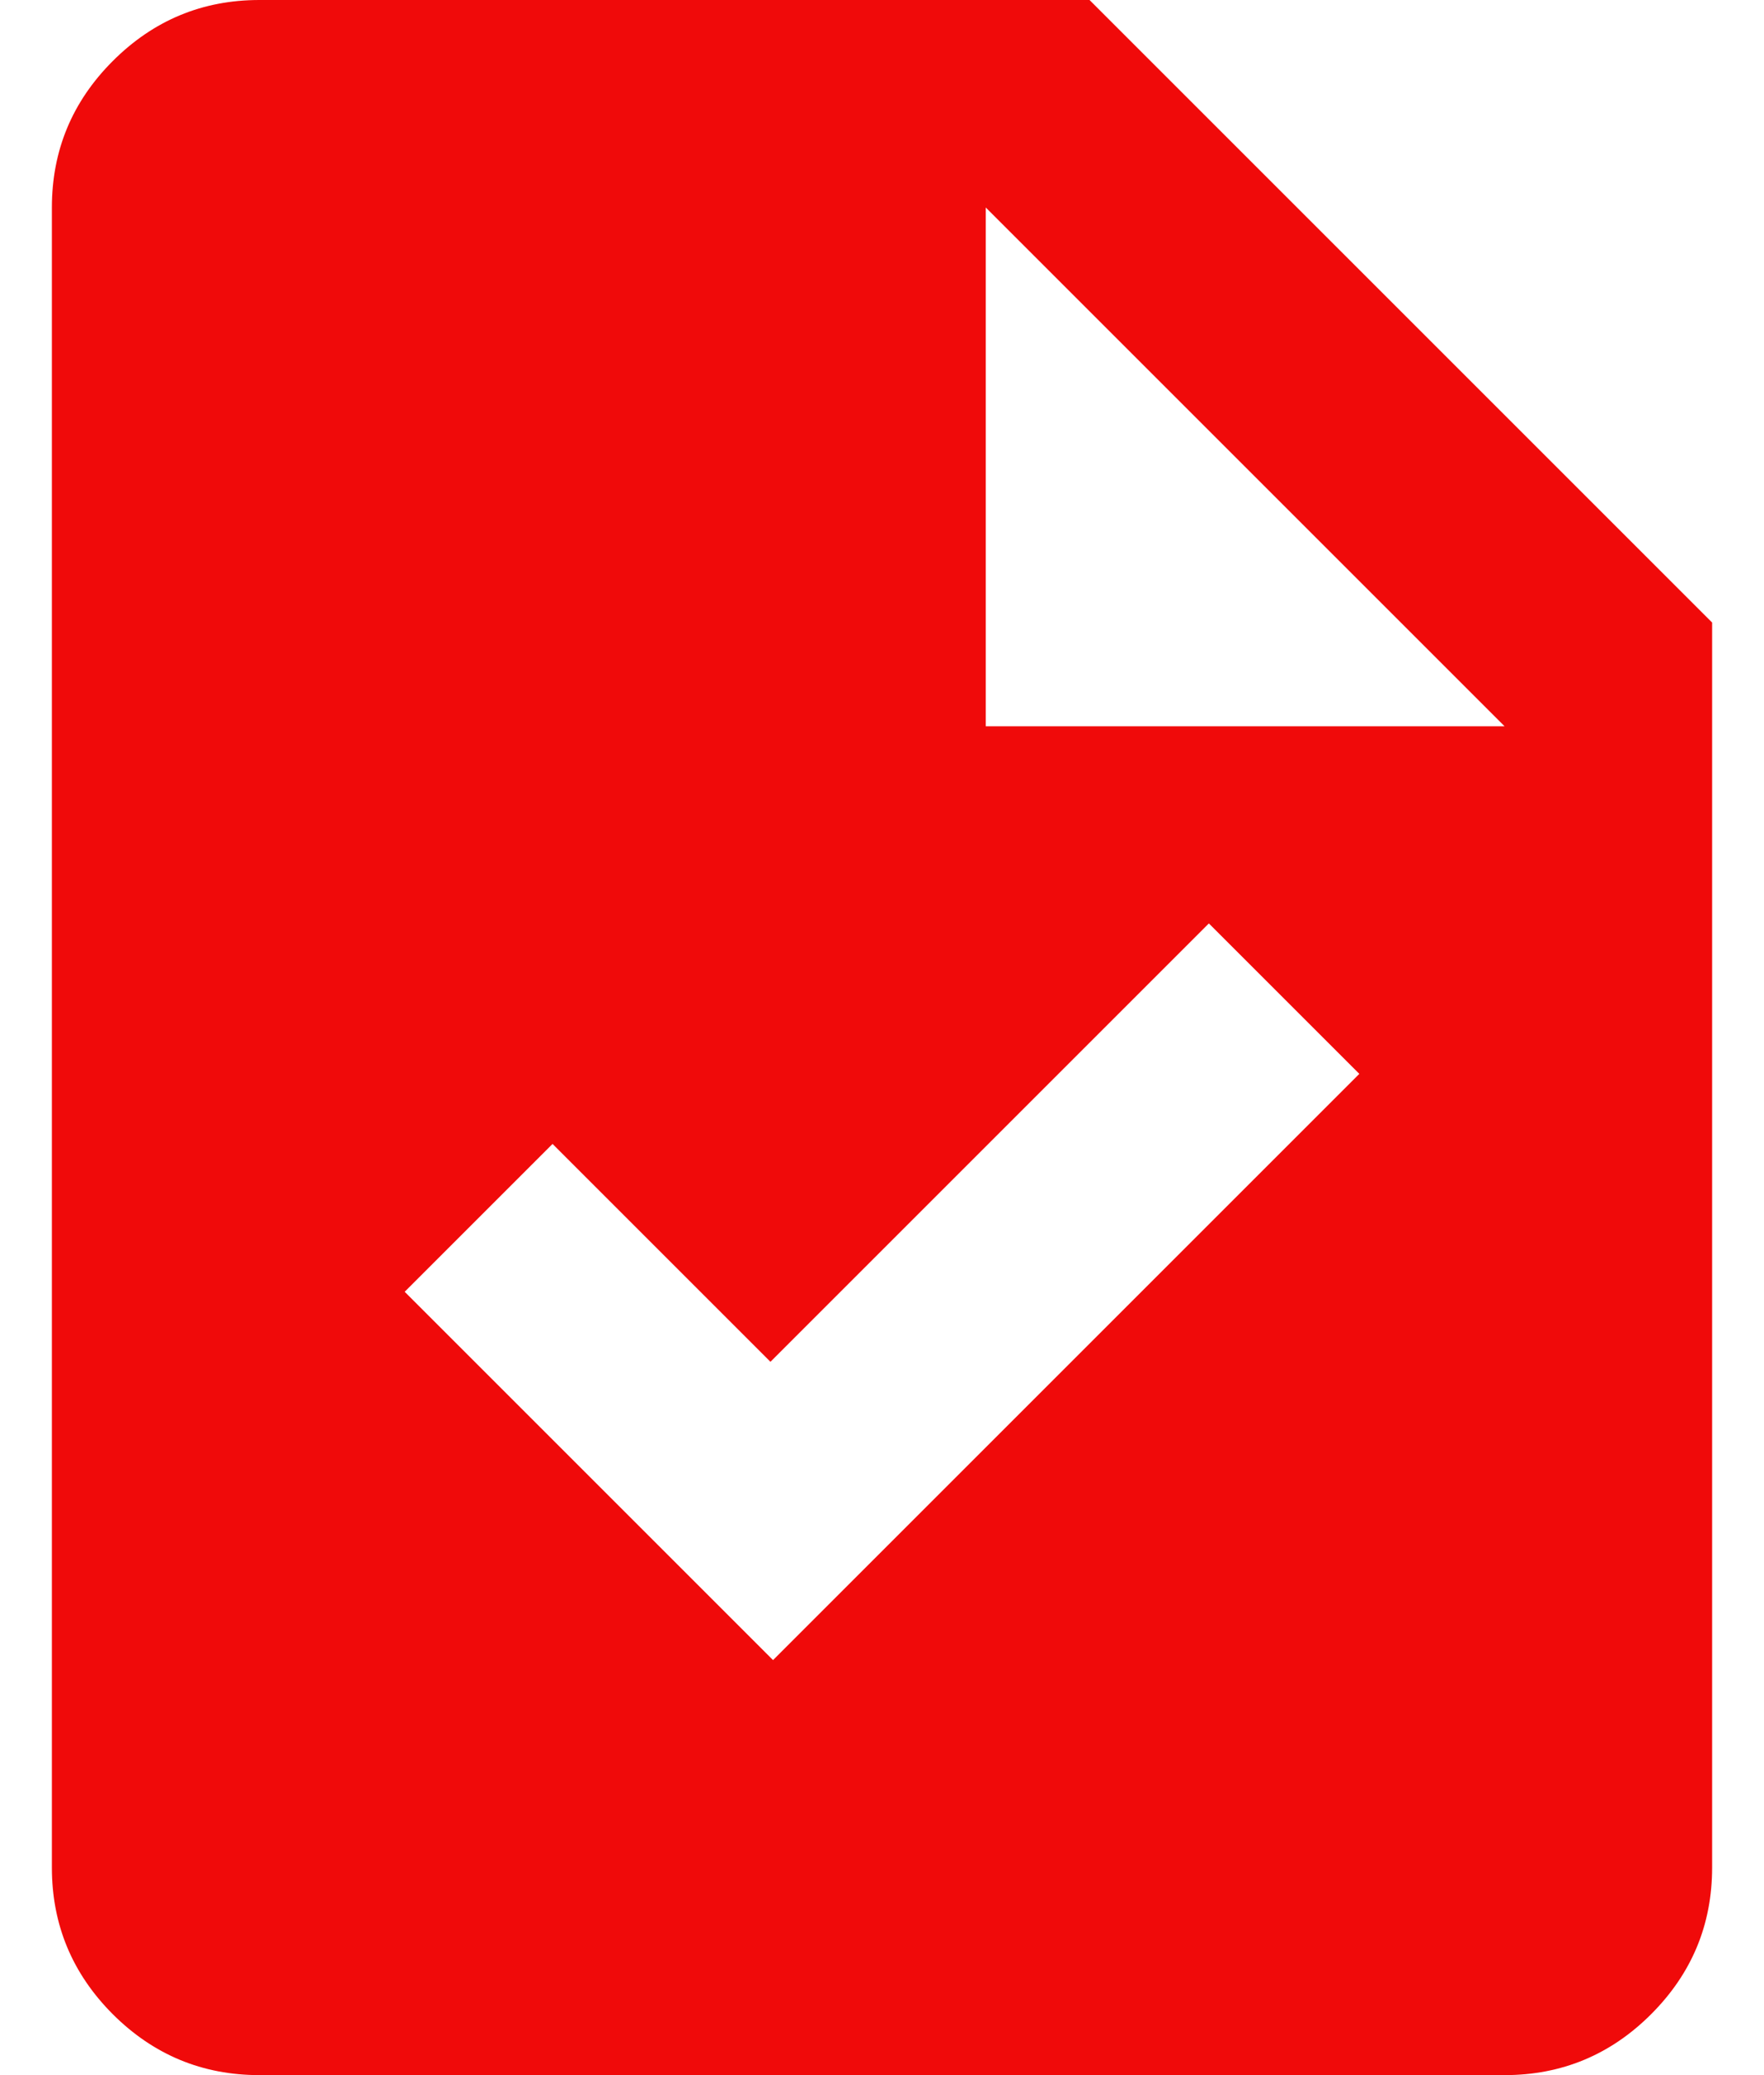 <svg width="17" height="20" viewBox="0 0 17 20" fill="none" xmlns="http://www.w3.org/2000/svg">
<path d="M7.45 16L13.1 10.35L11.65 8.9L7.425 13.125L5.325 11.025L3.9 12.45L7.45 16ZM2.5 20C1.95 20 1.479 19.804 1.087 19.413C0.696 19.021 0.5 18.55 0.5 18V2C0.5 1.45 0.696 0.979 1.087 0.588C1.479 0.196 1.95 0 2.5 0H10.5L16.5 6V18C16.5 18.55 16.304 19.021 15.912 19.413C15.521 19.804 15.05 20 14.5 20H2.5ZM9.5 7H14.5L9.5 2V7Z" fill="#F00A0A"/>
</svg>
